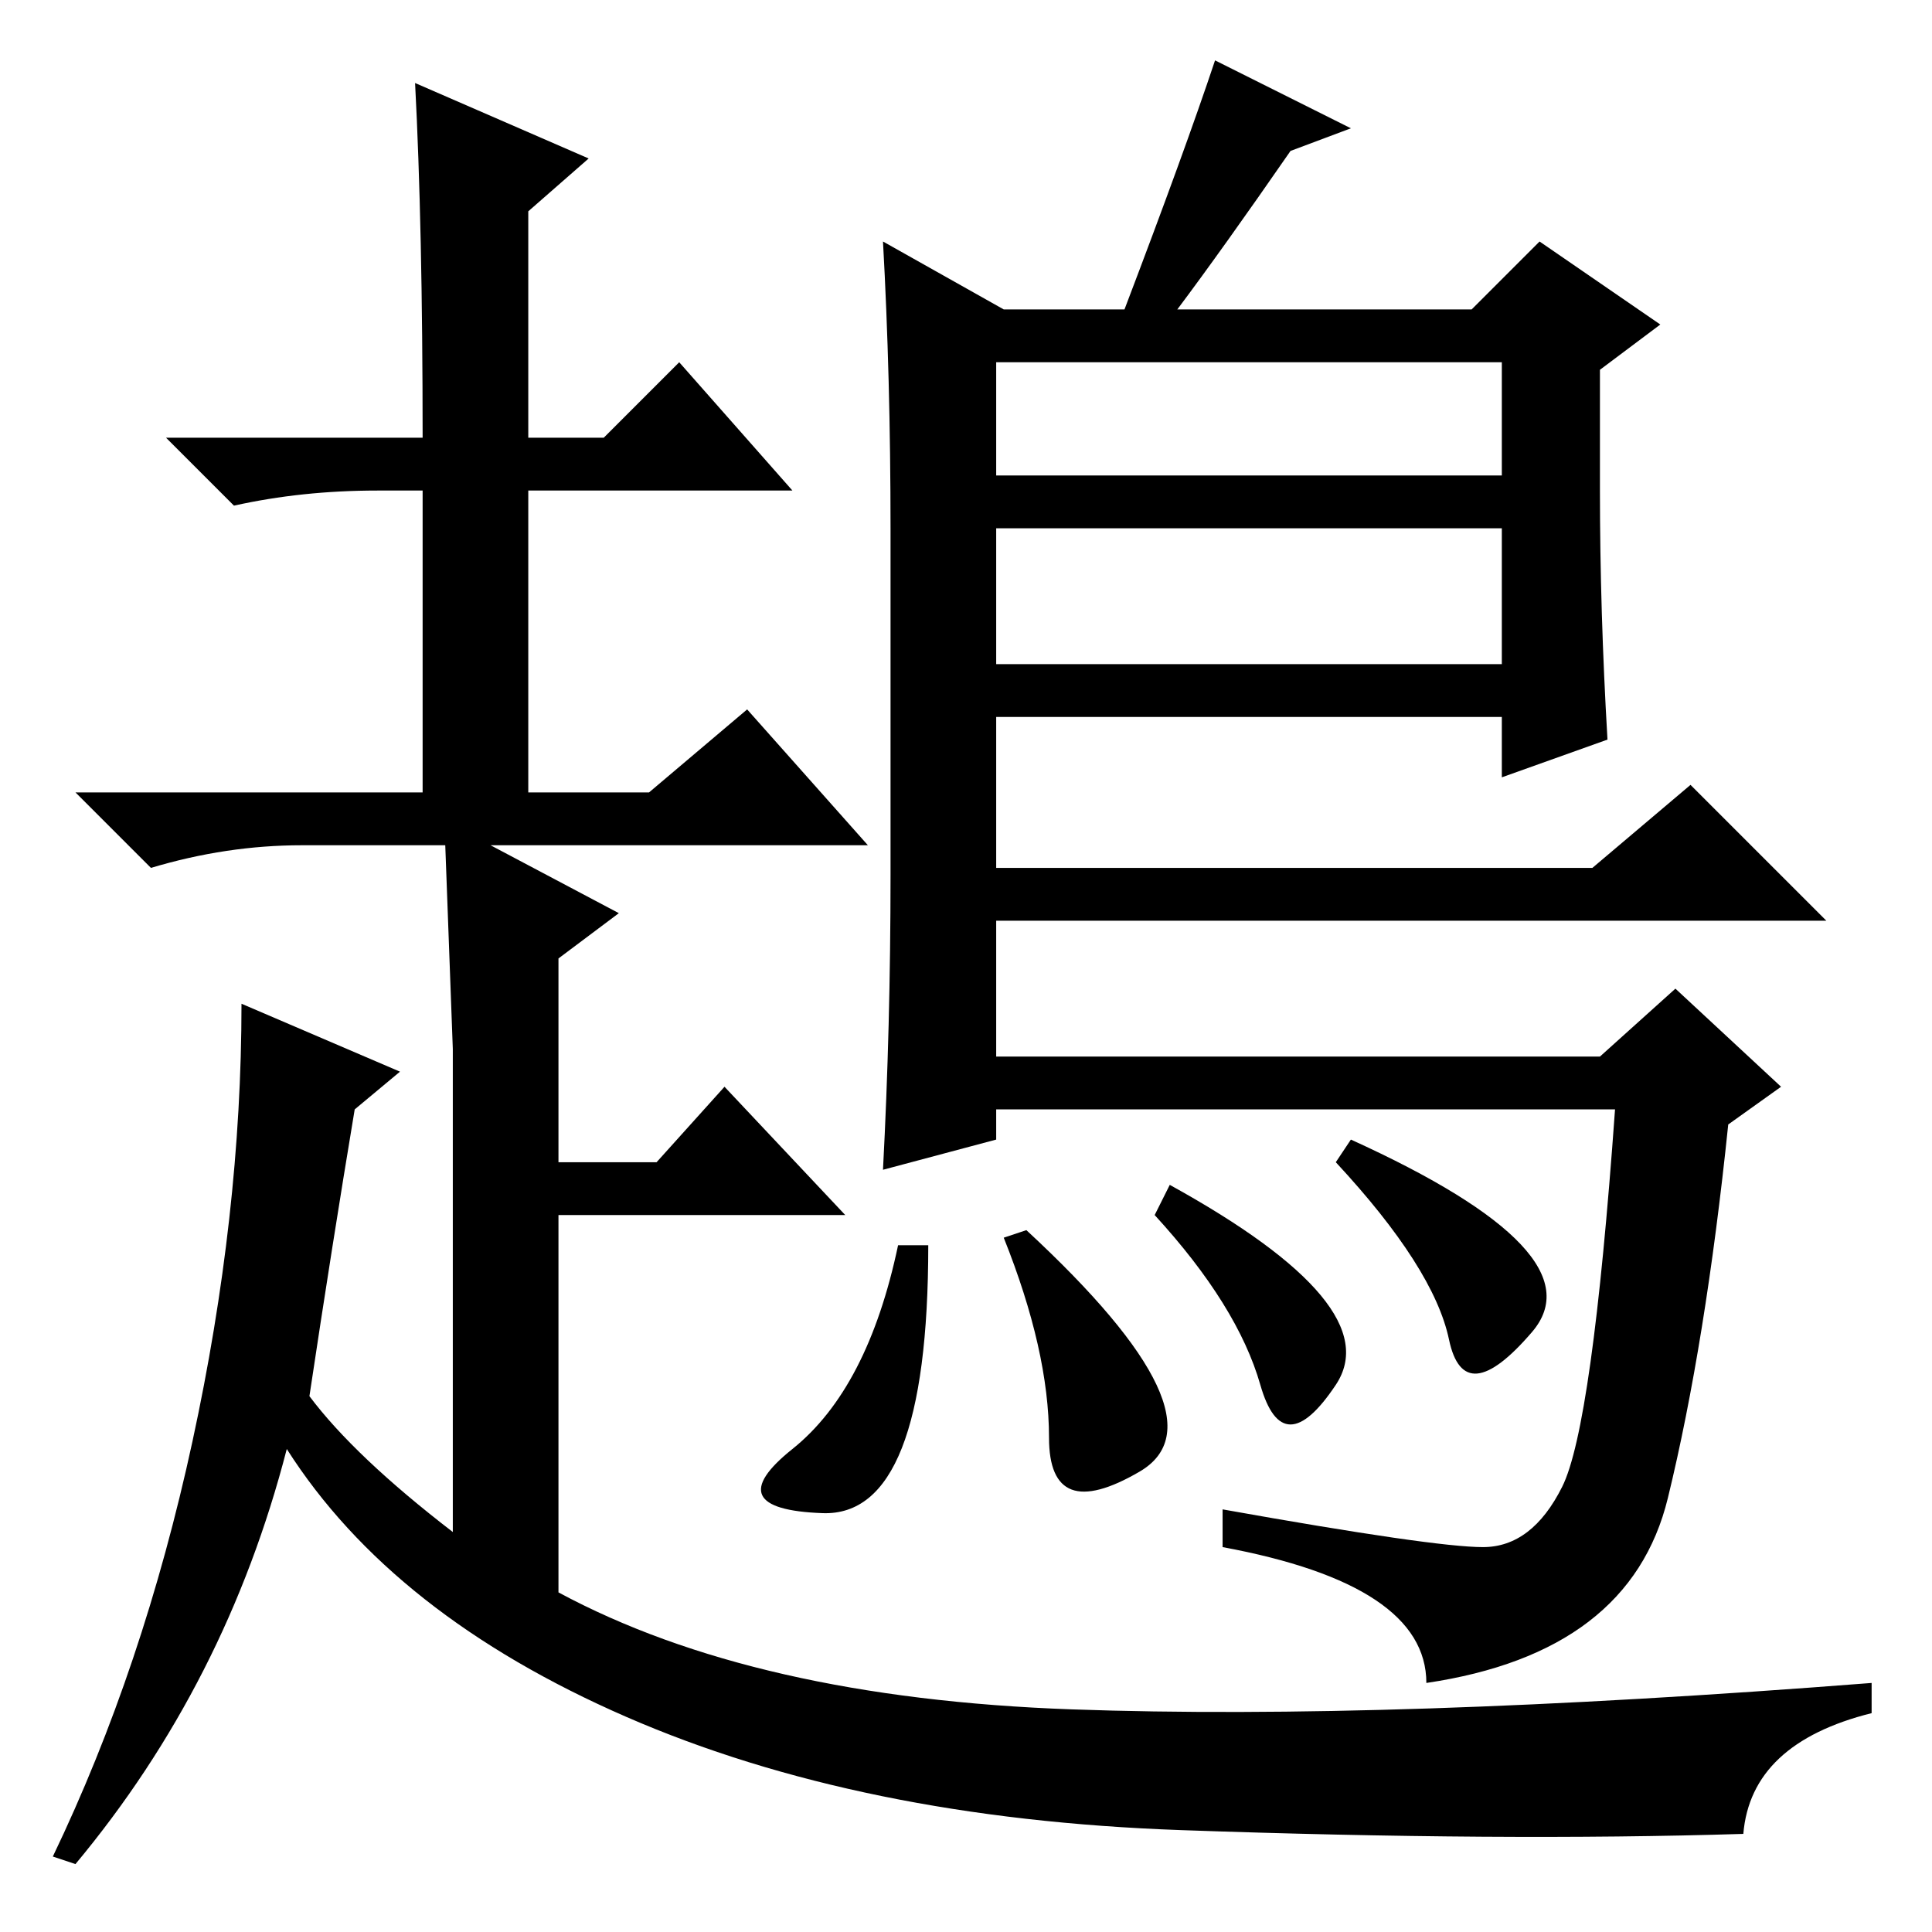 <?xml version="1.0" standalone="no"?>
<!DOCTYPE svg PUBLIC "-//W3C//DTD SVG 1.1//EN" "http://www.w3.org/Graphics/SVG/1.1/DTD/svg11.dtd" >
<svg xmlns="http://www.w3.org/2000/svg" xmlns:xlink="http://www.w3.org/1999/xlink" version="1.1" viewBox="0 -36 256 256">
  <g transform="matrix(1 0 0 -1 0 220)">
   <path fill="currentColor"
d="M56 198q0 28 -1 47l23 -10l-8 -7v-30h10l10 10l15 -17h-35v-40h16l13 11l16 -18h-50l17 -9l-8 -6v-27h13l9 10l16 -17h-38v-50q26 -14 68 -15.5t106 3.5v-4q-16 -4 -17 -16q-32 -1 -74.5 0.5t-73.5 15t-45 35.5q-8 -31 -28 -55l-3 1q12 25 18.5 55t6.5 58l21 -9l-6 -5
q-3 -18 -6 -38q6 -8 19 -18v64l-1 27h-19q-10 0 -20 -3l-10 10h46v40h-6q-10 0 -19 -2l-9 9h34zM132 208v-15h67v15h-67zM132 186v-18h67v18h-67zM133 215h16q8 21 12 33l18 -9l-8 -3q-9 -13 -15 -21h39l9 9l16 -11l-8 -6v-16q0 -16 1 -33l-14 -5v8h-67v-20h79l13 11l18 -18
h-110v-18h80l10 9l14 -13l-7 -5q-3 -29 -8 -49.5t-32 -24.5q0 13 -27 18v5q28 -5 34.5 -5t10.5 8t7 50h-82v-4l-15 -4q1 19 1 39v46q0 20 -1 38zM167 72.5q-3 10.5 -14 22.5l2 4q29 -16 22 -26.5t-10 0zM179 105q33 -15 24 -25.5t-11 -1t-15 23.5zM109 55.5q-14 0.5 -4 8.5
t14 27h4q0 -36 -14 -35.5zM133 92l3 1q27 -25 15 -32t-12 4.5t-6 26.5z" />
  </g>

</svg>
